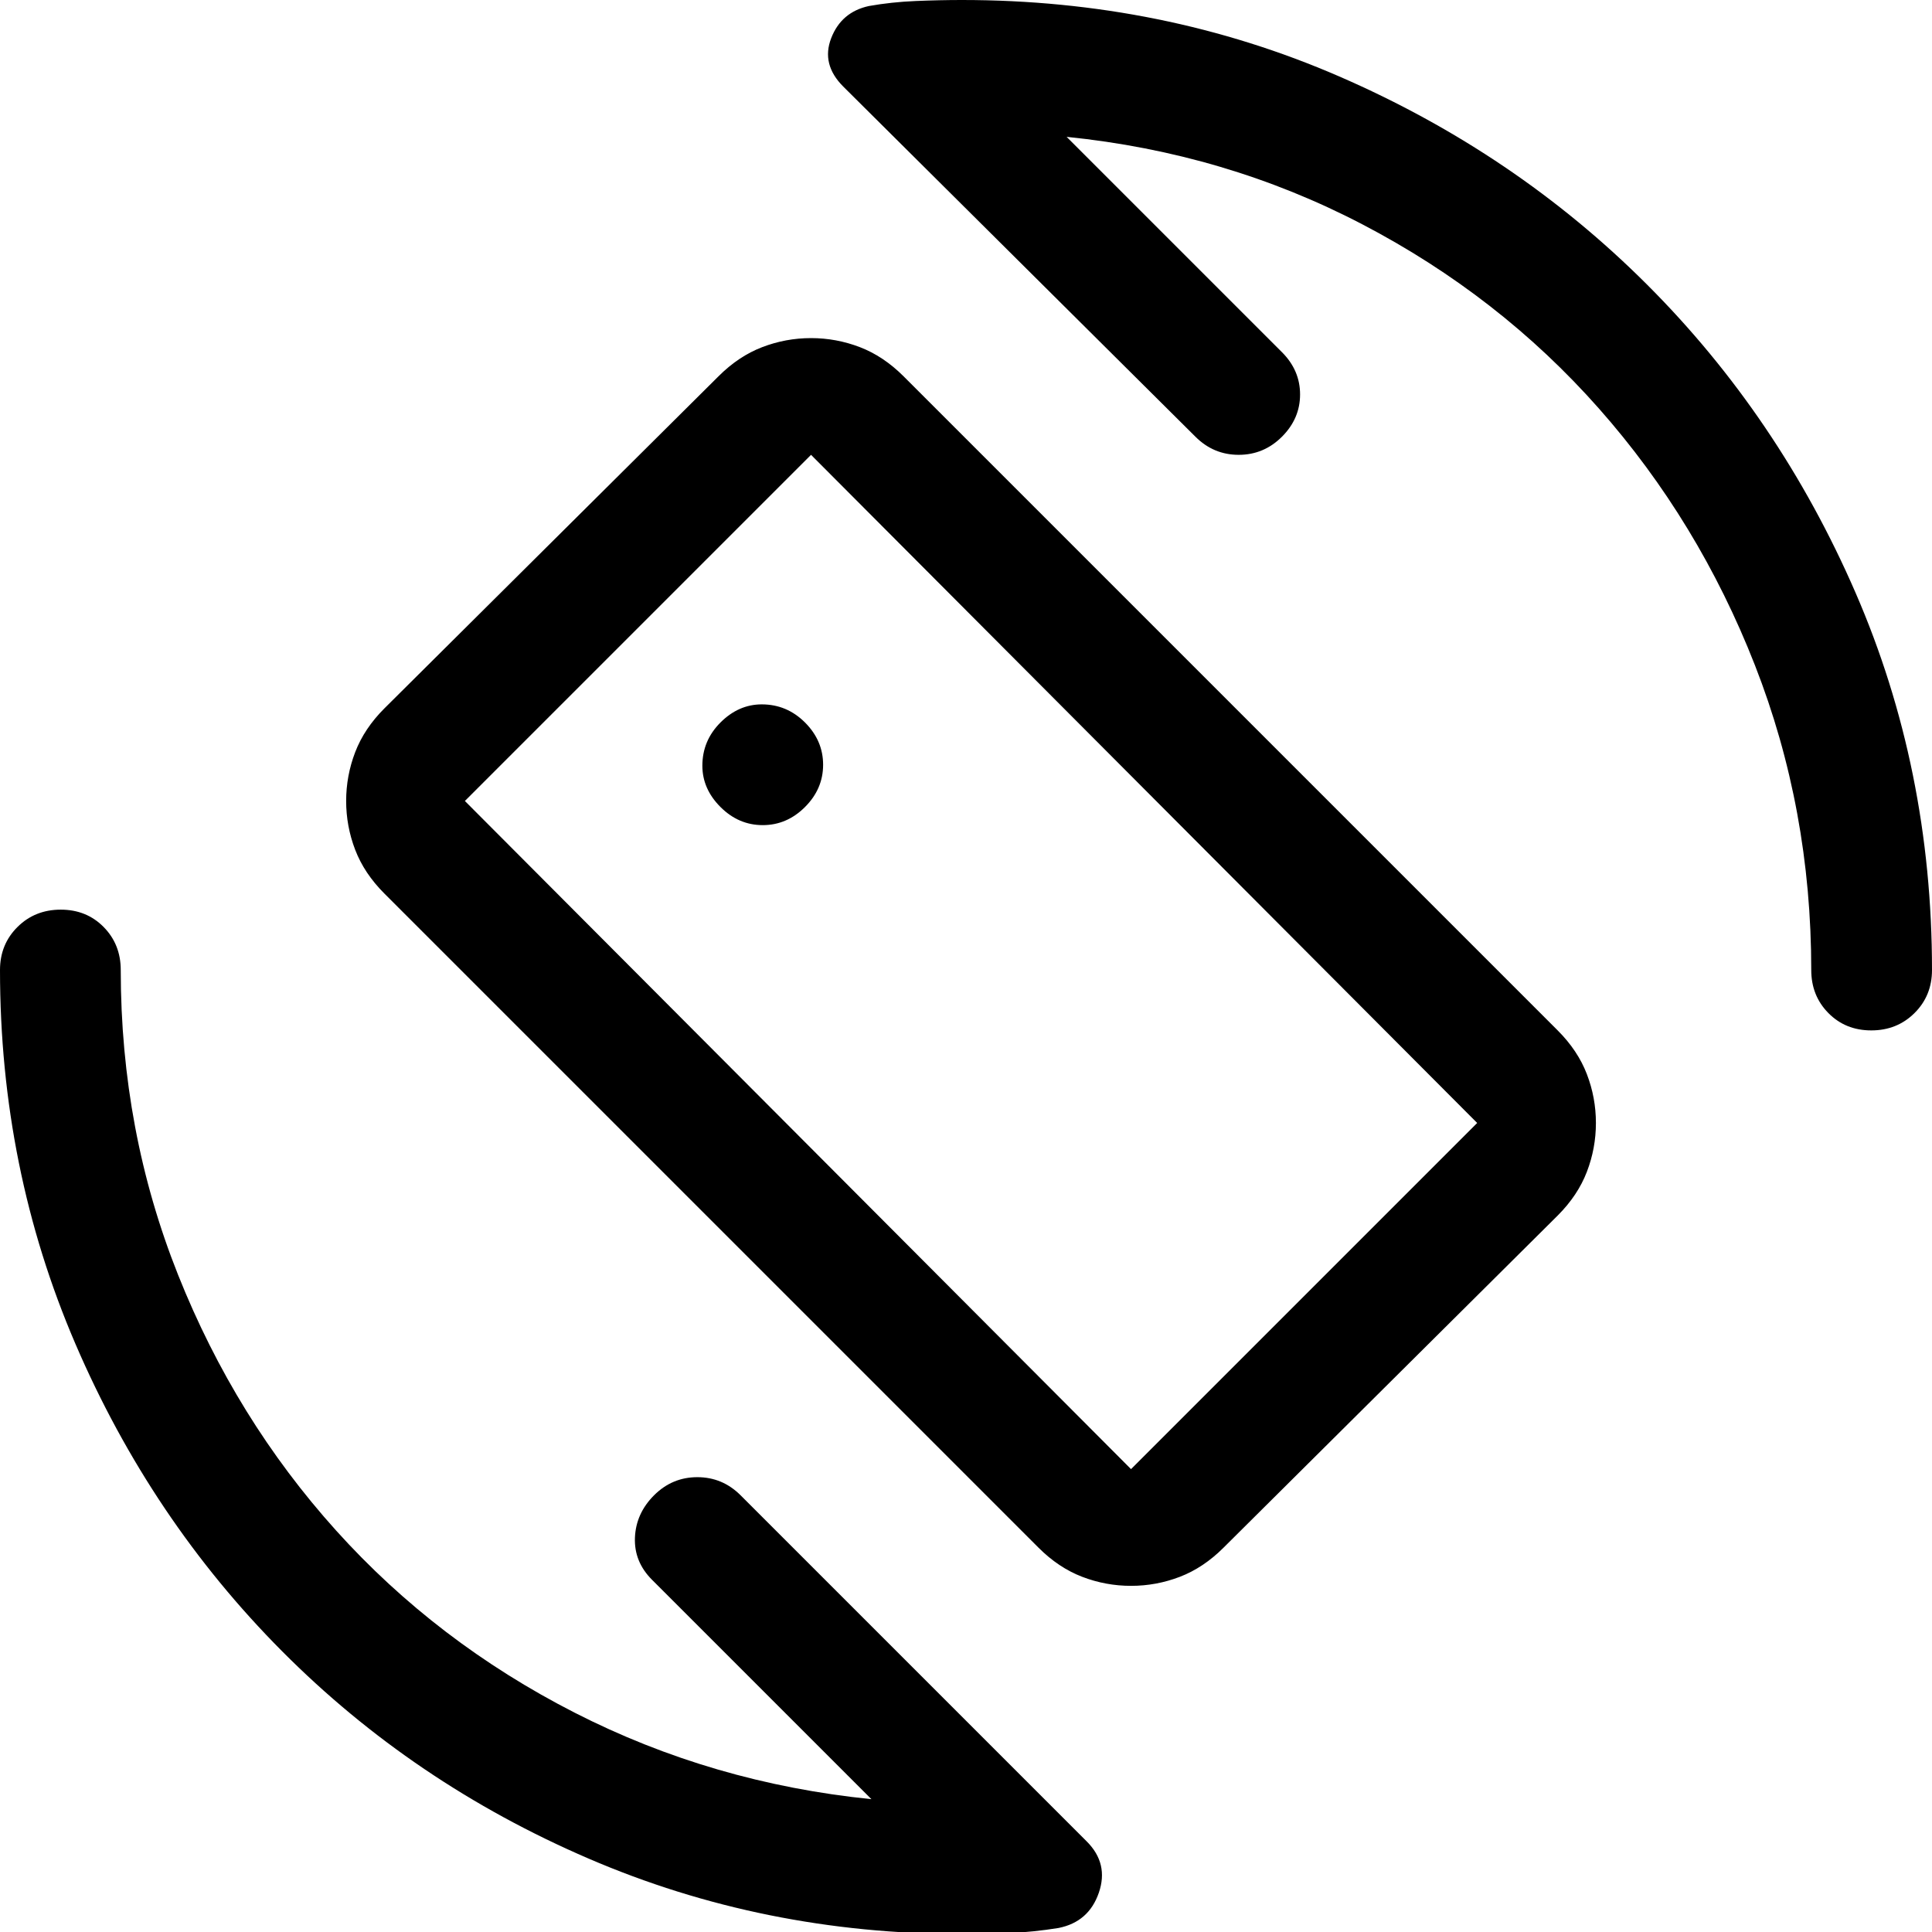 <svg xmlns="http://www.w3.org/2000/svg" height="48" viewBox="0 -960 960 960" width="48"><path d="m530-892 107 107q9 9 9 21t-9 21q-9 9-21.5 9t-21.5-9L419-917q-11-11-6-24t18.71-16q11.29-2 23.29-2.5t23-.5q100 0 187.5 38t153 103.5Q884-753 922-665.5T960-478q0 12.75-8.68 21.37-8.67 8.63-21.5 8.63-12.82 0-21.32-8.63-8.5-8.62-8.5-21.37 0-80-28-151.5T794.5-757Q745-813 677-848.5T530-892ZM433-66 324-175q-9-9-8.5-21t9.5-21q9-9 21.5-9t21.5 9L540-45q11 11 6 25.5T526-2q-12.44 2-24 2.5T478 1q-98.51 0-185.58-37.5-87.07-37.5-152.24-103Q75-205 37.5-292.18T0-478q0-12.75 8.68-21.38 8.67-8.62 21.5-8.62 12.82 0 21.32 8.62Q60-490.75 60-478q0 80 28.5 151.5t78.5 127Q217-144 285.5-109T433-66Zm83-125L191-516q-10-10-14.5-21.72Q172-549.44 172-562t4.5-24.28Q181-598 191-608l166-165q10-10 21.72-14.5Q390.44-792 403-792t24.28 4.5Q439-783 449-773l325 325q10 10 14.5 21.72Q793-414.56 793-402t-4.5 24.28Q784-366 774-356L608-191q-10 10-21.72 14.5Q574.56-172 562-172t-24.28-4.5Q526-181 516-191Zm46-39 172-172-331-332-172 172 331 332Zm-79-252Zm-104-68q12 0 21-9t9-21q0-12-9-21t-21.48-9Q367-610 358-601t-9 21.48q0 11.52 9 20.52t21 9Z"/></svg>